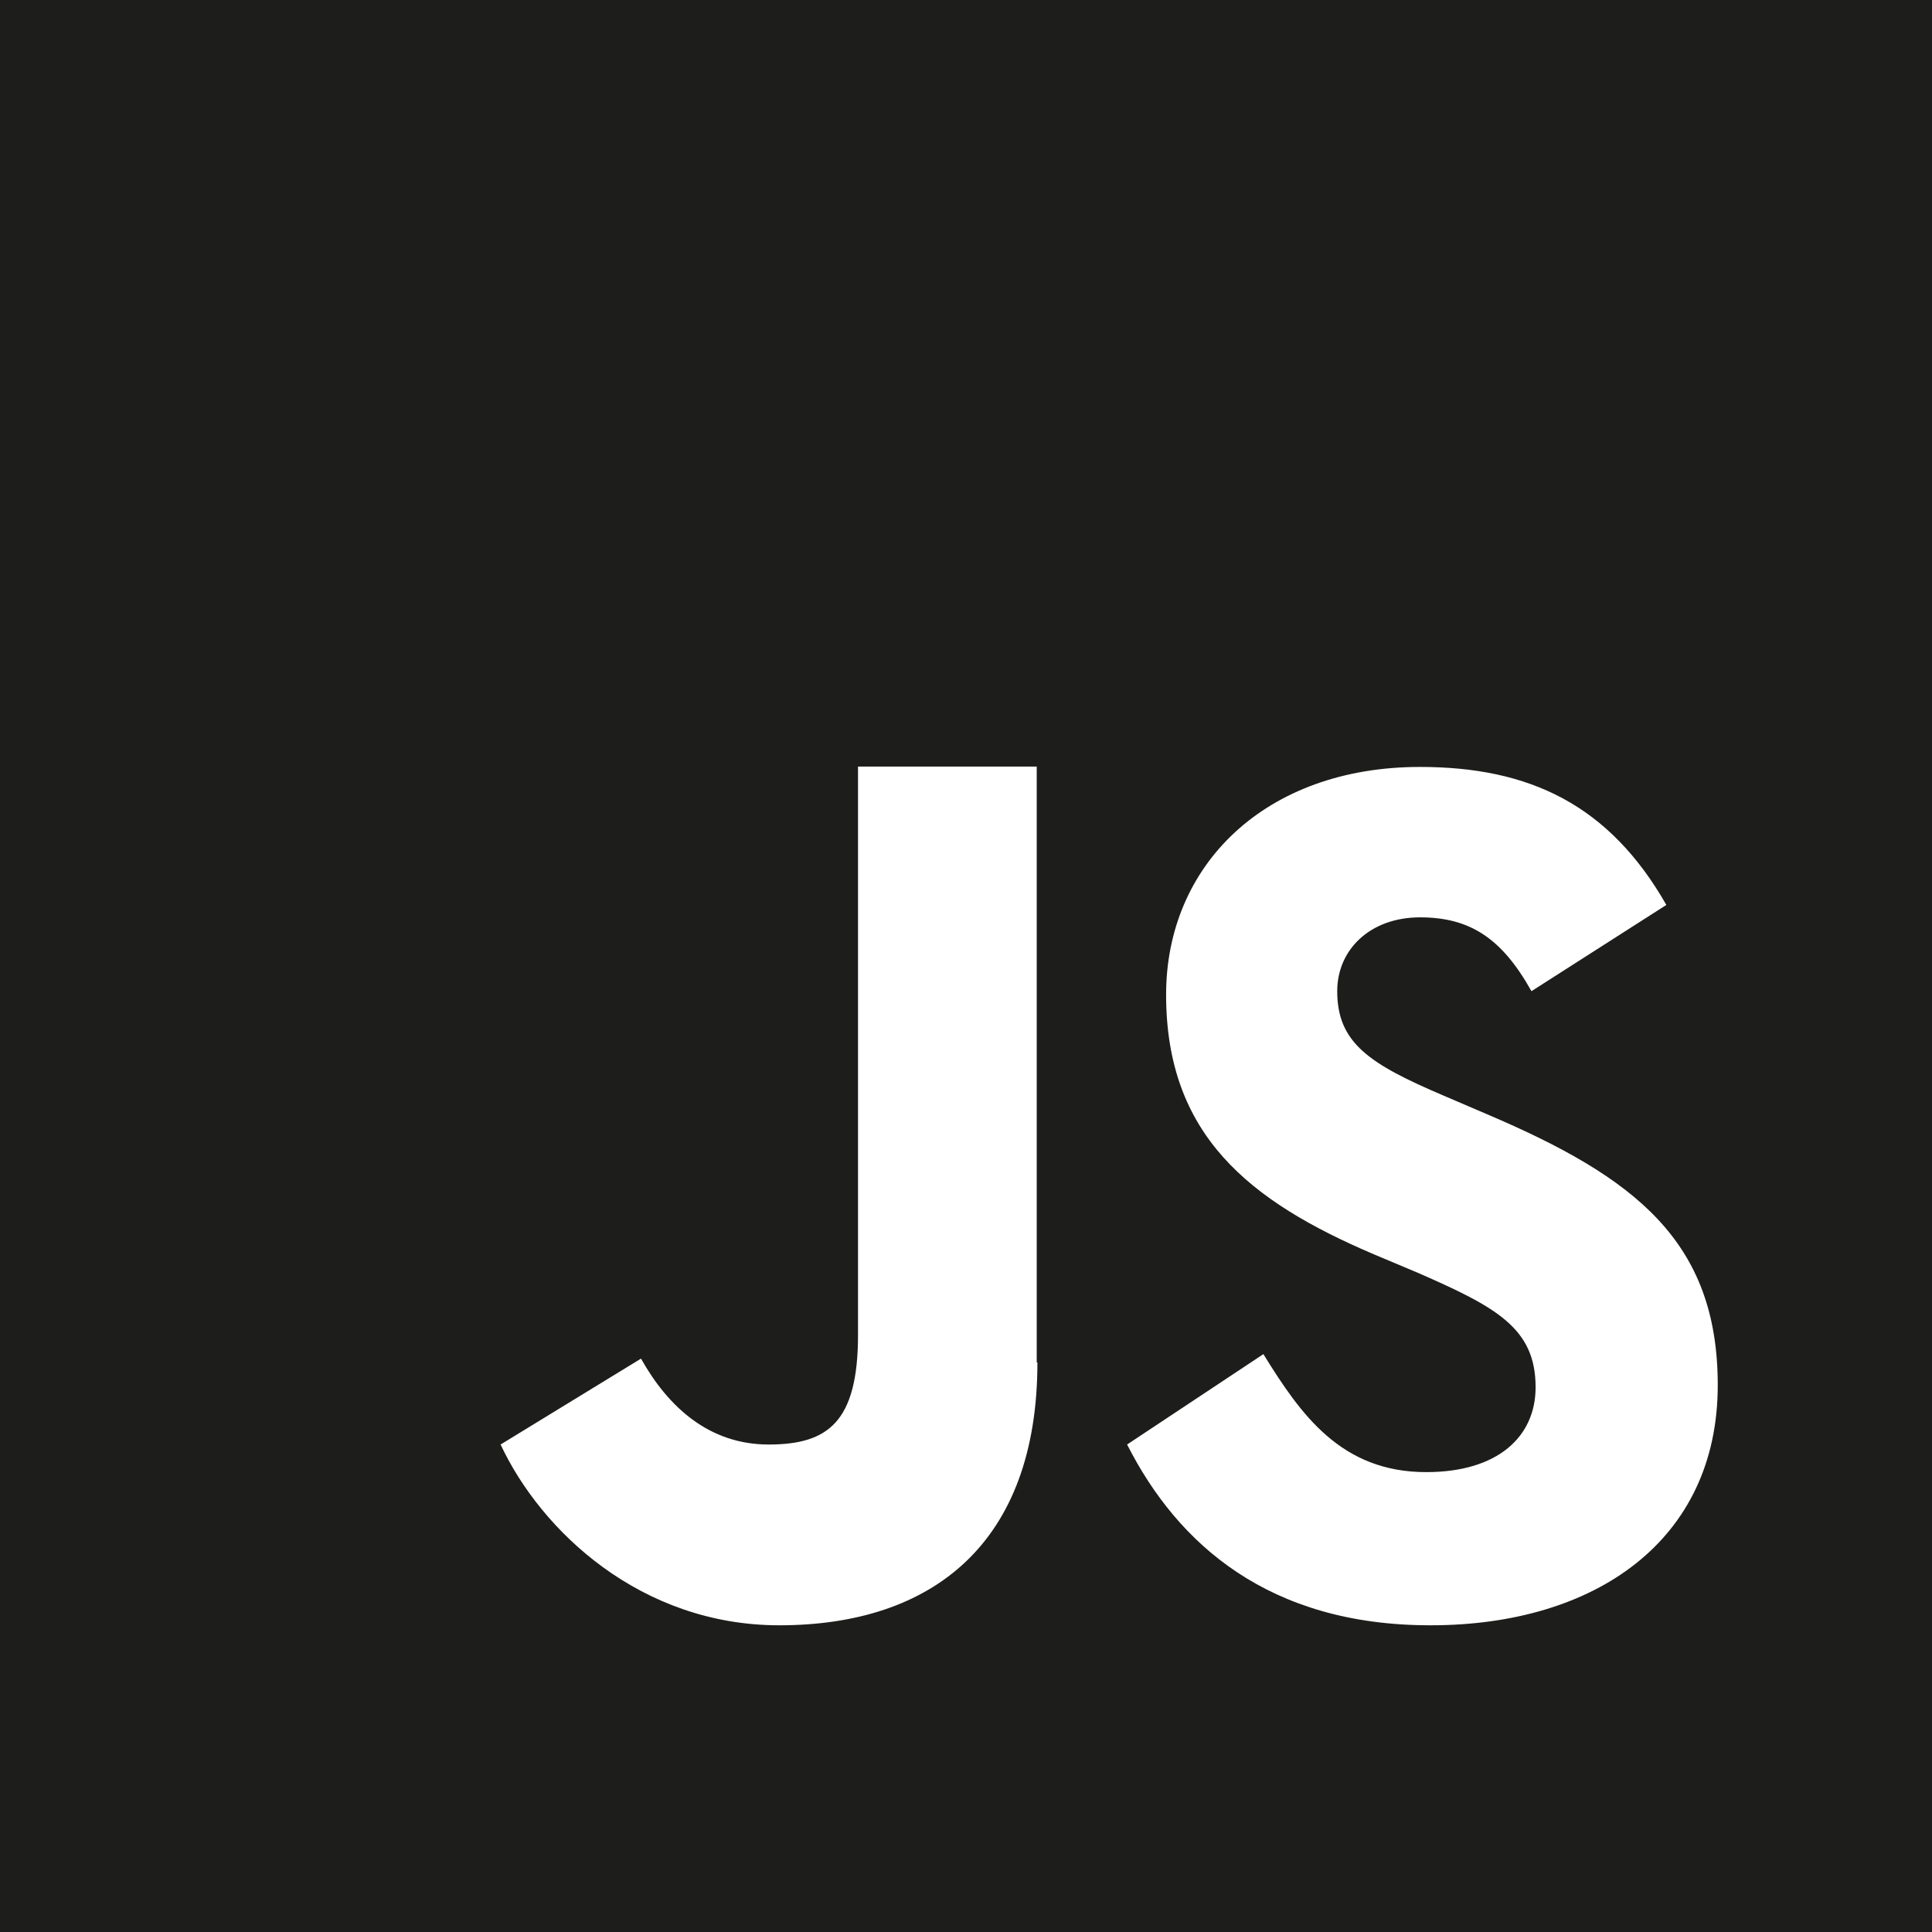 <?xml version="1.0" encoding="UTF-8"?>
<svg id="Capa_2" data-name="Capa 2" xmlns="http://www.w3.org/2000/svg" viewBox="0 0 56 56">
  <defs>
    <style>
      .cls-1 {
        fill: #1d1d1b;
        stroke-width: 0px;
      }
    </style>
  </defs>
  <g id="Capa_1-2" data-name="Capa 1">
    <path class="cls-1" d="M0,0v56h56V0H0ZM30.07,39.49c0,5.24-3.04,7.62-7.48,7.62-4.01,0-6.9-2.72-8.08-5.24l4.07-2.49c.79,1.41,1.98,2.49,3.7,2.49s2.59-.65,2.59-3.18v-16.47h5.18v17.27ZM41.46,47.11c-4.67,0-7.32-2.34-8.79-5.24l3.95-2.62c1.08,1.75,2.25,3.42,4.72,3.42,2.08,0,3.17-1.03,3.17-2.46,0-1.71-1.13-2.32-3.42-3.32l-1.26-.53c-3.62-1.54-6.03-3.46-6.03-7.53,0-3.75,2.87-6.6,7.36-6.6,3.19,0,5.49,1.11,7.14,4l-3.91,2.5c-.86-1.54-1.79-2.14-3.23-2.14s-2.4.93-2.4,2.14c0,1.5.93,2.11,3.09,3.03l1.26.54c4.27,1.82,6.68,3.67,6.68,7.85,0,4.5-3.55,6.96-8.32,6.96Z"/>
  </g>
</svg>